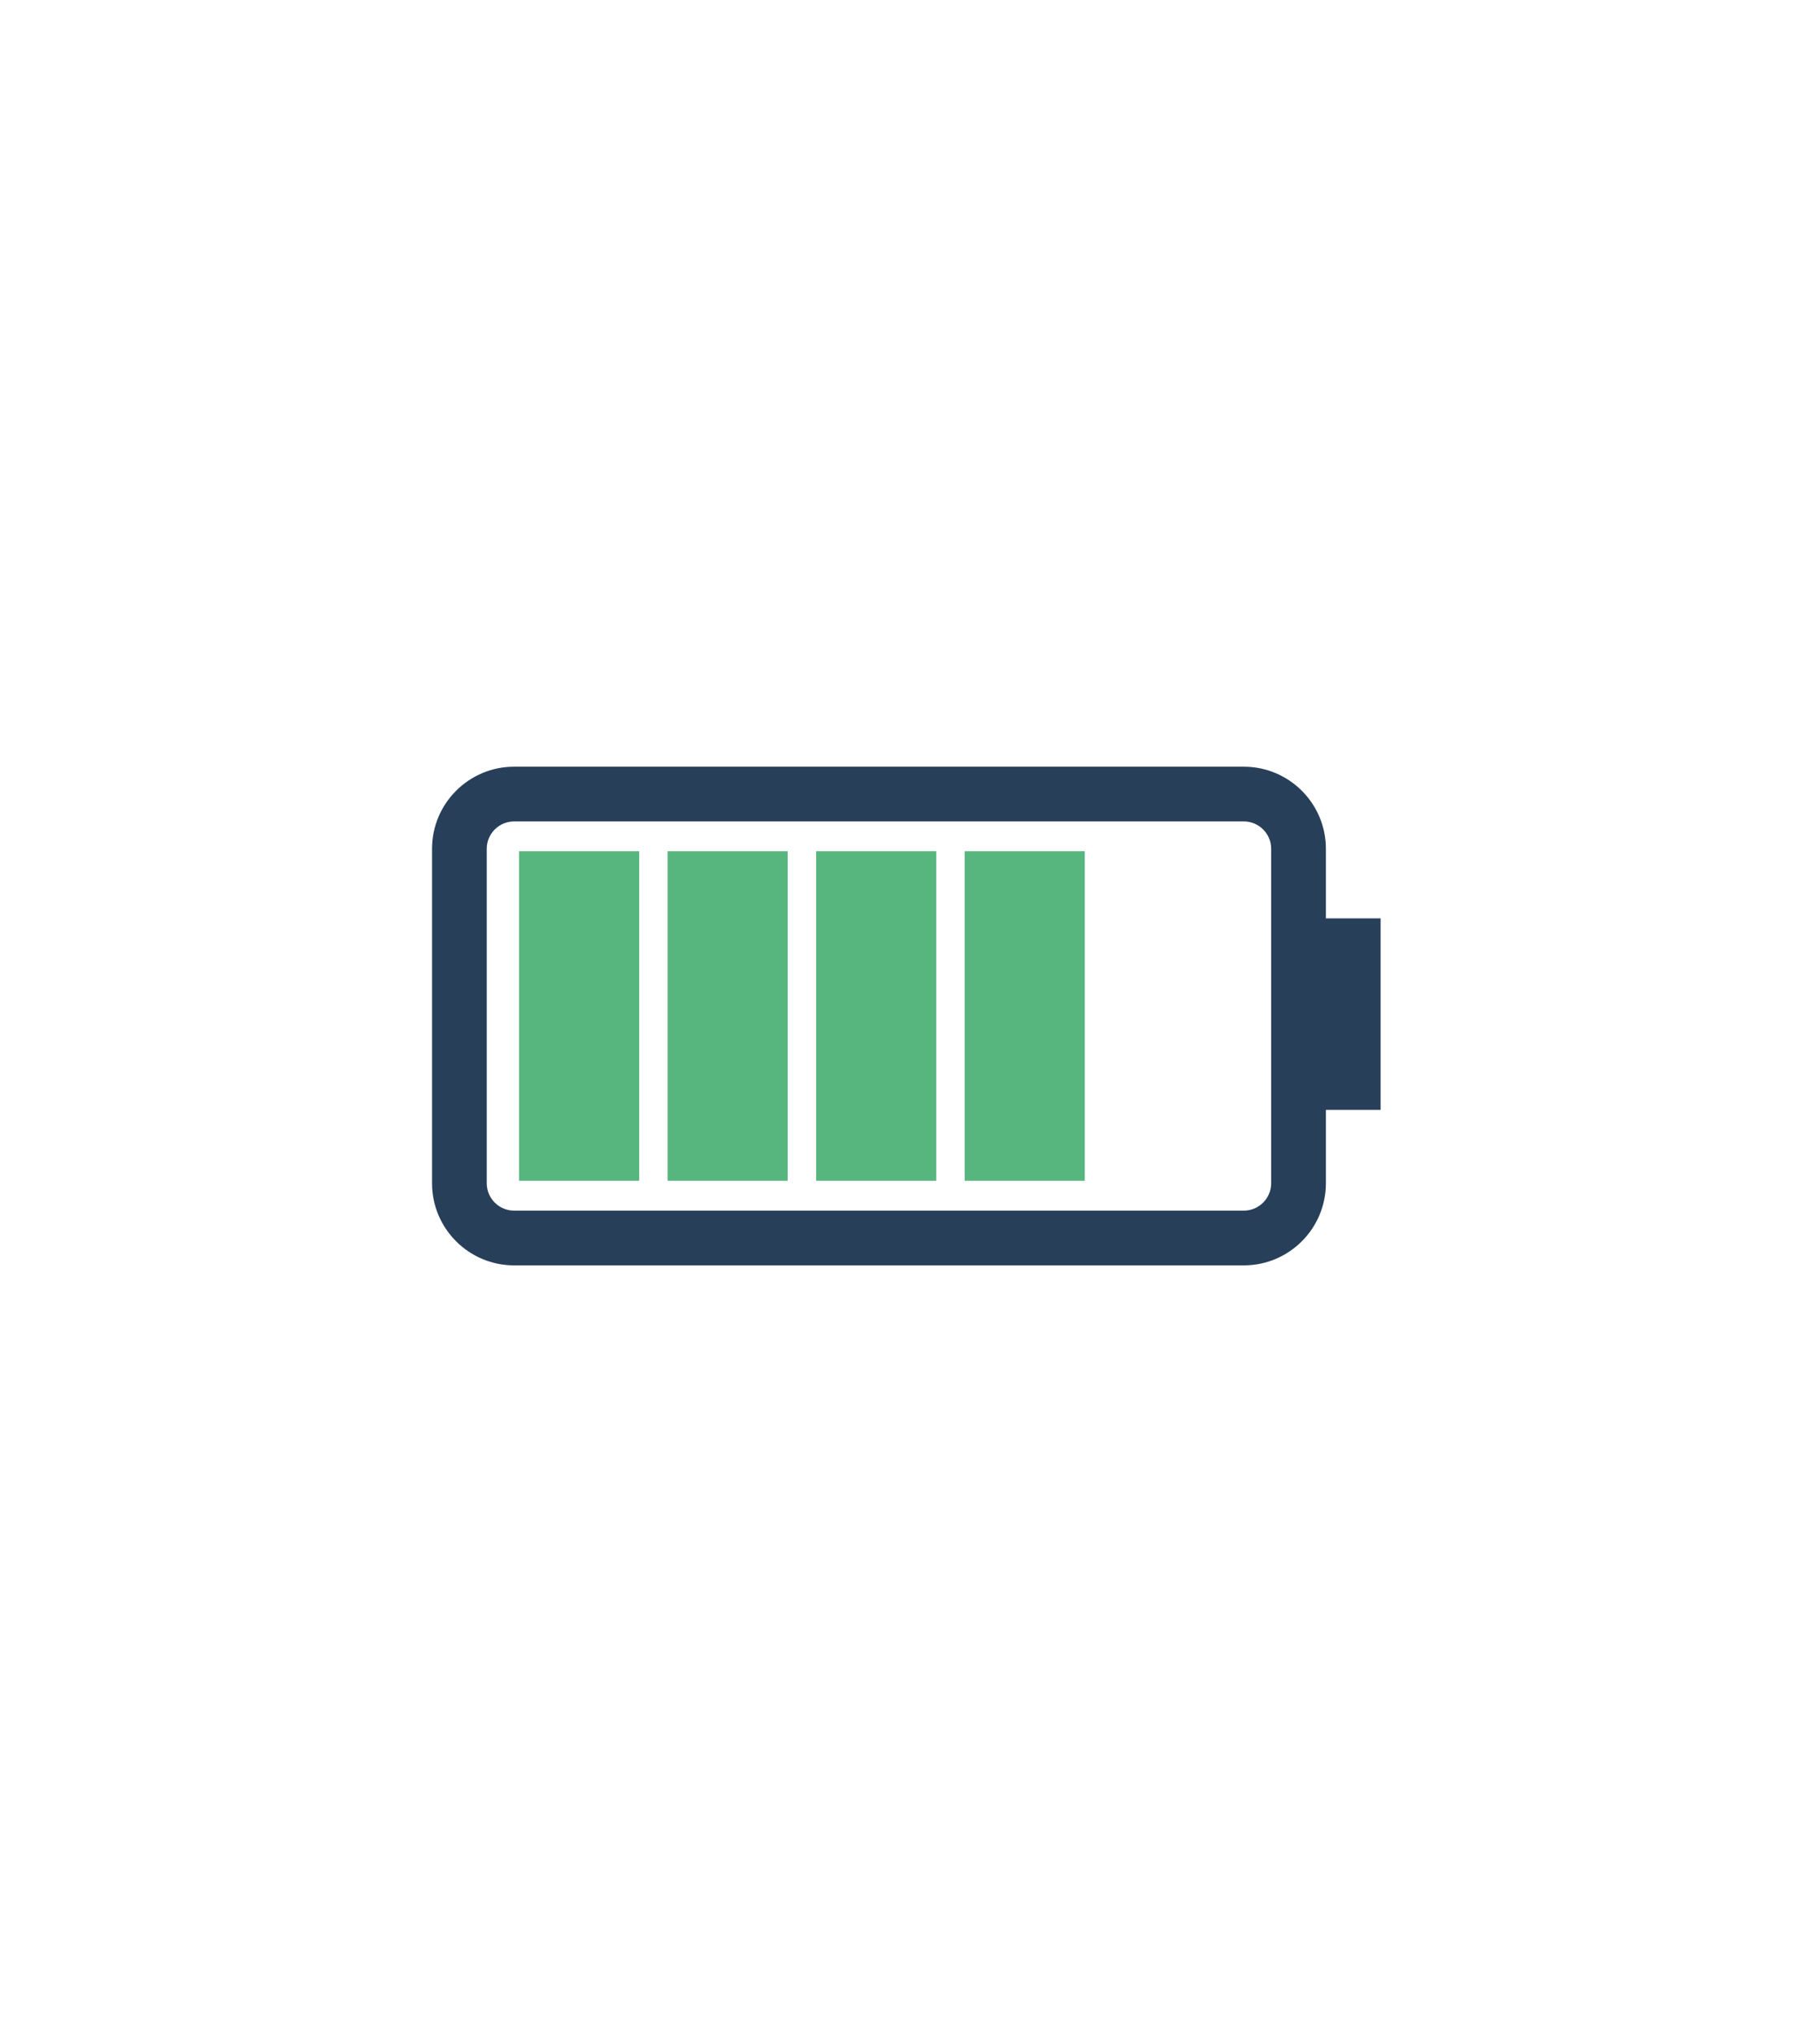 <?xml version="1.0" encoding="iso-8859-1"?>
<!-- Generator: Adobe Illustrator 19.0.0, SVG Export Plug-In . SVG Version: 6.00 Build 0)  -->
<svg version="1.1" xmlns="http://www.w3.org/2000/svg" xmlns:xlink="http://www.w3.org/1999/xlink" x="0px" y="0px"
	 viewBox="0 0 146 163" style="enable-background:new 0 0 146 163;" xml:space="preserve">
<g id="Layer_1">
	<path style="fill:#283F5A;" d="M106.362,94.912V89.03h4.391V73.666h-4.391v-5.583c0-3.632-2.952-6.583-6.583-6.583H41.241
		c-3.632,0-6.583,2.952-6.583,6.583v26.829c0,3.636,2.952,6.588,6.583,6.588h58.537C103.41,101.5,106.362,98.548,106.362,94.912
		L106.362,94.912z M41.241,97.109c-1.209,0-2.194-0.984-2.194-2.197V68.083c0-1.209,0.985-2.193,2.194-2.193h58.537
		c1.209,0,2.194,0.984,2.194,2.193v26.829c0,1.213-0.985,2.197-2.194,2.197H41.241z M89.634,94.718"/>
</g>
<g id="_x35_" style="display:none;">
	<polygon style="display:inline;fill:#57B67E;" points="89.301,94.718 89.301,68.282 98.933,68.282 98.933,94.713 89.301,94.713 	
		"/>
</g>
<g id="_x34_">
	<polygon style="fill:#57B67E;" points="77.386,94.718 77.386,68.282 87.019,68.282 87.019,94.713 77.386,94.713 	"/>
</g>
<g id="_x33_">
	<polygon style="fill:#57B67E;" points="65.471,94.718 65.471,68.282 75.105,68.282 75.105,94.713 65.471,94.713 	"/>
</g>
<g id="_x32_">
	<polygon style="fill:#57B67E;" points="53.559,94.718 53.559,68.282 63.188,68.282 63.188,94.713 53.559,94.713 	"/>
</g>
<g id="_x31_">
	<polygon style="fill:#57B67E;" points="41.642,94.718 41.642,68.282 51.275,68.282 51.275,94.713 41.642,94.713 	"/>
</g>
<g id="_x32__orange" style="display:none;">
	<polygon style="display:inline;fill:#EF8E1B;" points="53.556,94.718 53.556,68.282 63.19,68.282 63.19,94.713 53.556,94.713 	"/>
</g>
<g id="_x31__orange" style="display:none;">
	<polygon style="display:inline;fill:#EF8E1B;" points="41.642,94.718 41.642,68.282 51.276,68.282 51.276,94.713 41.642,94.713 	
		"/>
</g>
<g id="_x31__red" style="display:none;">
	<polygon style="display:inline;fill:#E94344;" points="41.642,94.718 41.642,68.282 51.276,68.282 51.276,94.713 41.642,94.713 	
		"/>
</g>
</svg>
